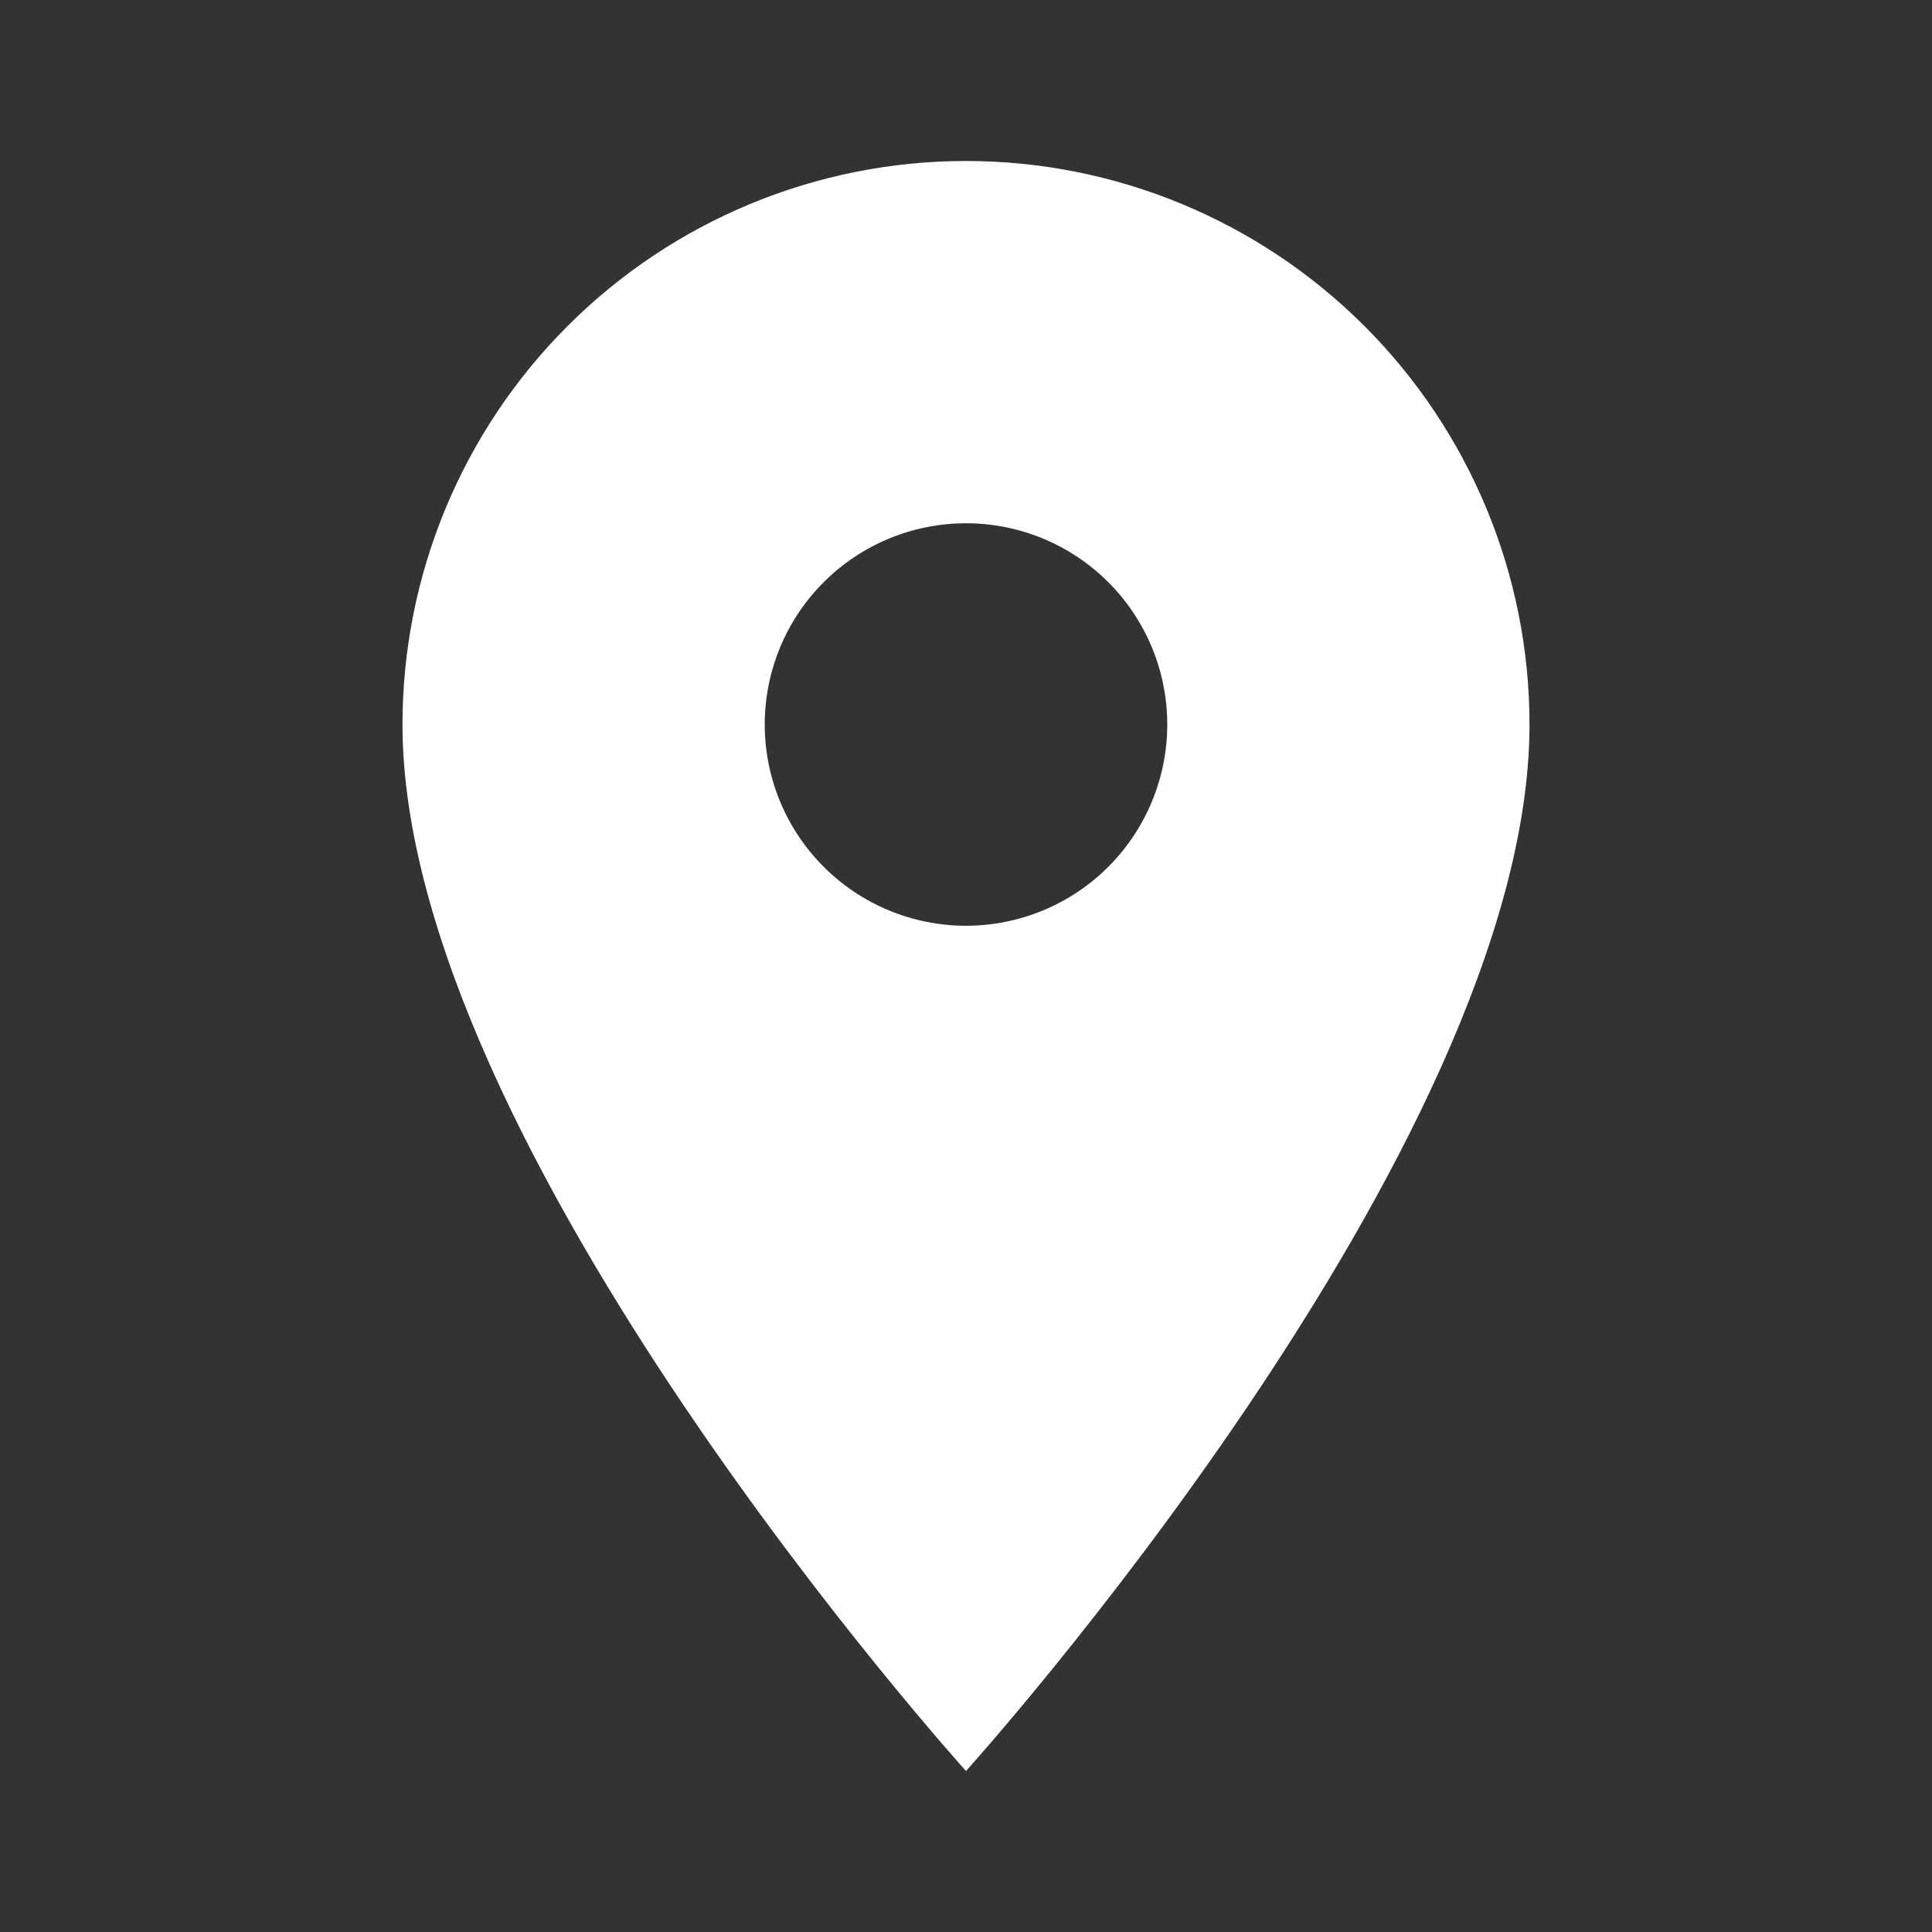 <svg width="64" height="64" viewBox="0 0 64 64" fill="none" xmlns="http://www.w3.org/2000/svg">
<rect x="0" y="0" width="64" height="64" fill="#333333" stroke="none"/>
<path d="M32 30.667C30.232 30.667 28.536 29.964 27.286 28.714C26.036 27.464 25.333 25.768 25.333 24C25.333 22.232 26.036 20.536 27.286 19.286C28.536 18.036 30.232 17.334 32 17.334C33.768 17.334 35.464 18.036 36.714 19.286C37.964 20.536 38.667 22.232 38.667 24C38.667 24.876 38.494 25.742 38.159 26.551C37.824 27.36 37.333 28.095 36.714 28.714C36.095 29.333 35.36 29.824 34.551 30.159C33.742 30.494 32.876 30.667 32 30.667ZM32 5.333C27.049 5.333 22.301 7.3 18.801 10.801C15.3 14.302 13.333 19.049 13.333 24C13.333 38 32 58.667 32 58.667C32 58.667 50.667 38 50.667 24C50.667 19.049 48.7 14.302 45.199 10.801C41.699 7.3 36.951 5.333 32 5.333Z" fill="white"/>
</svg>
